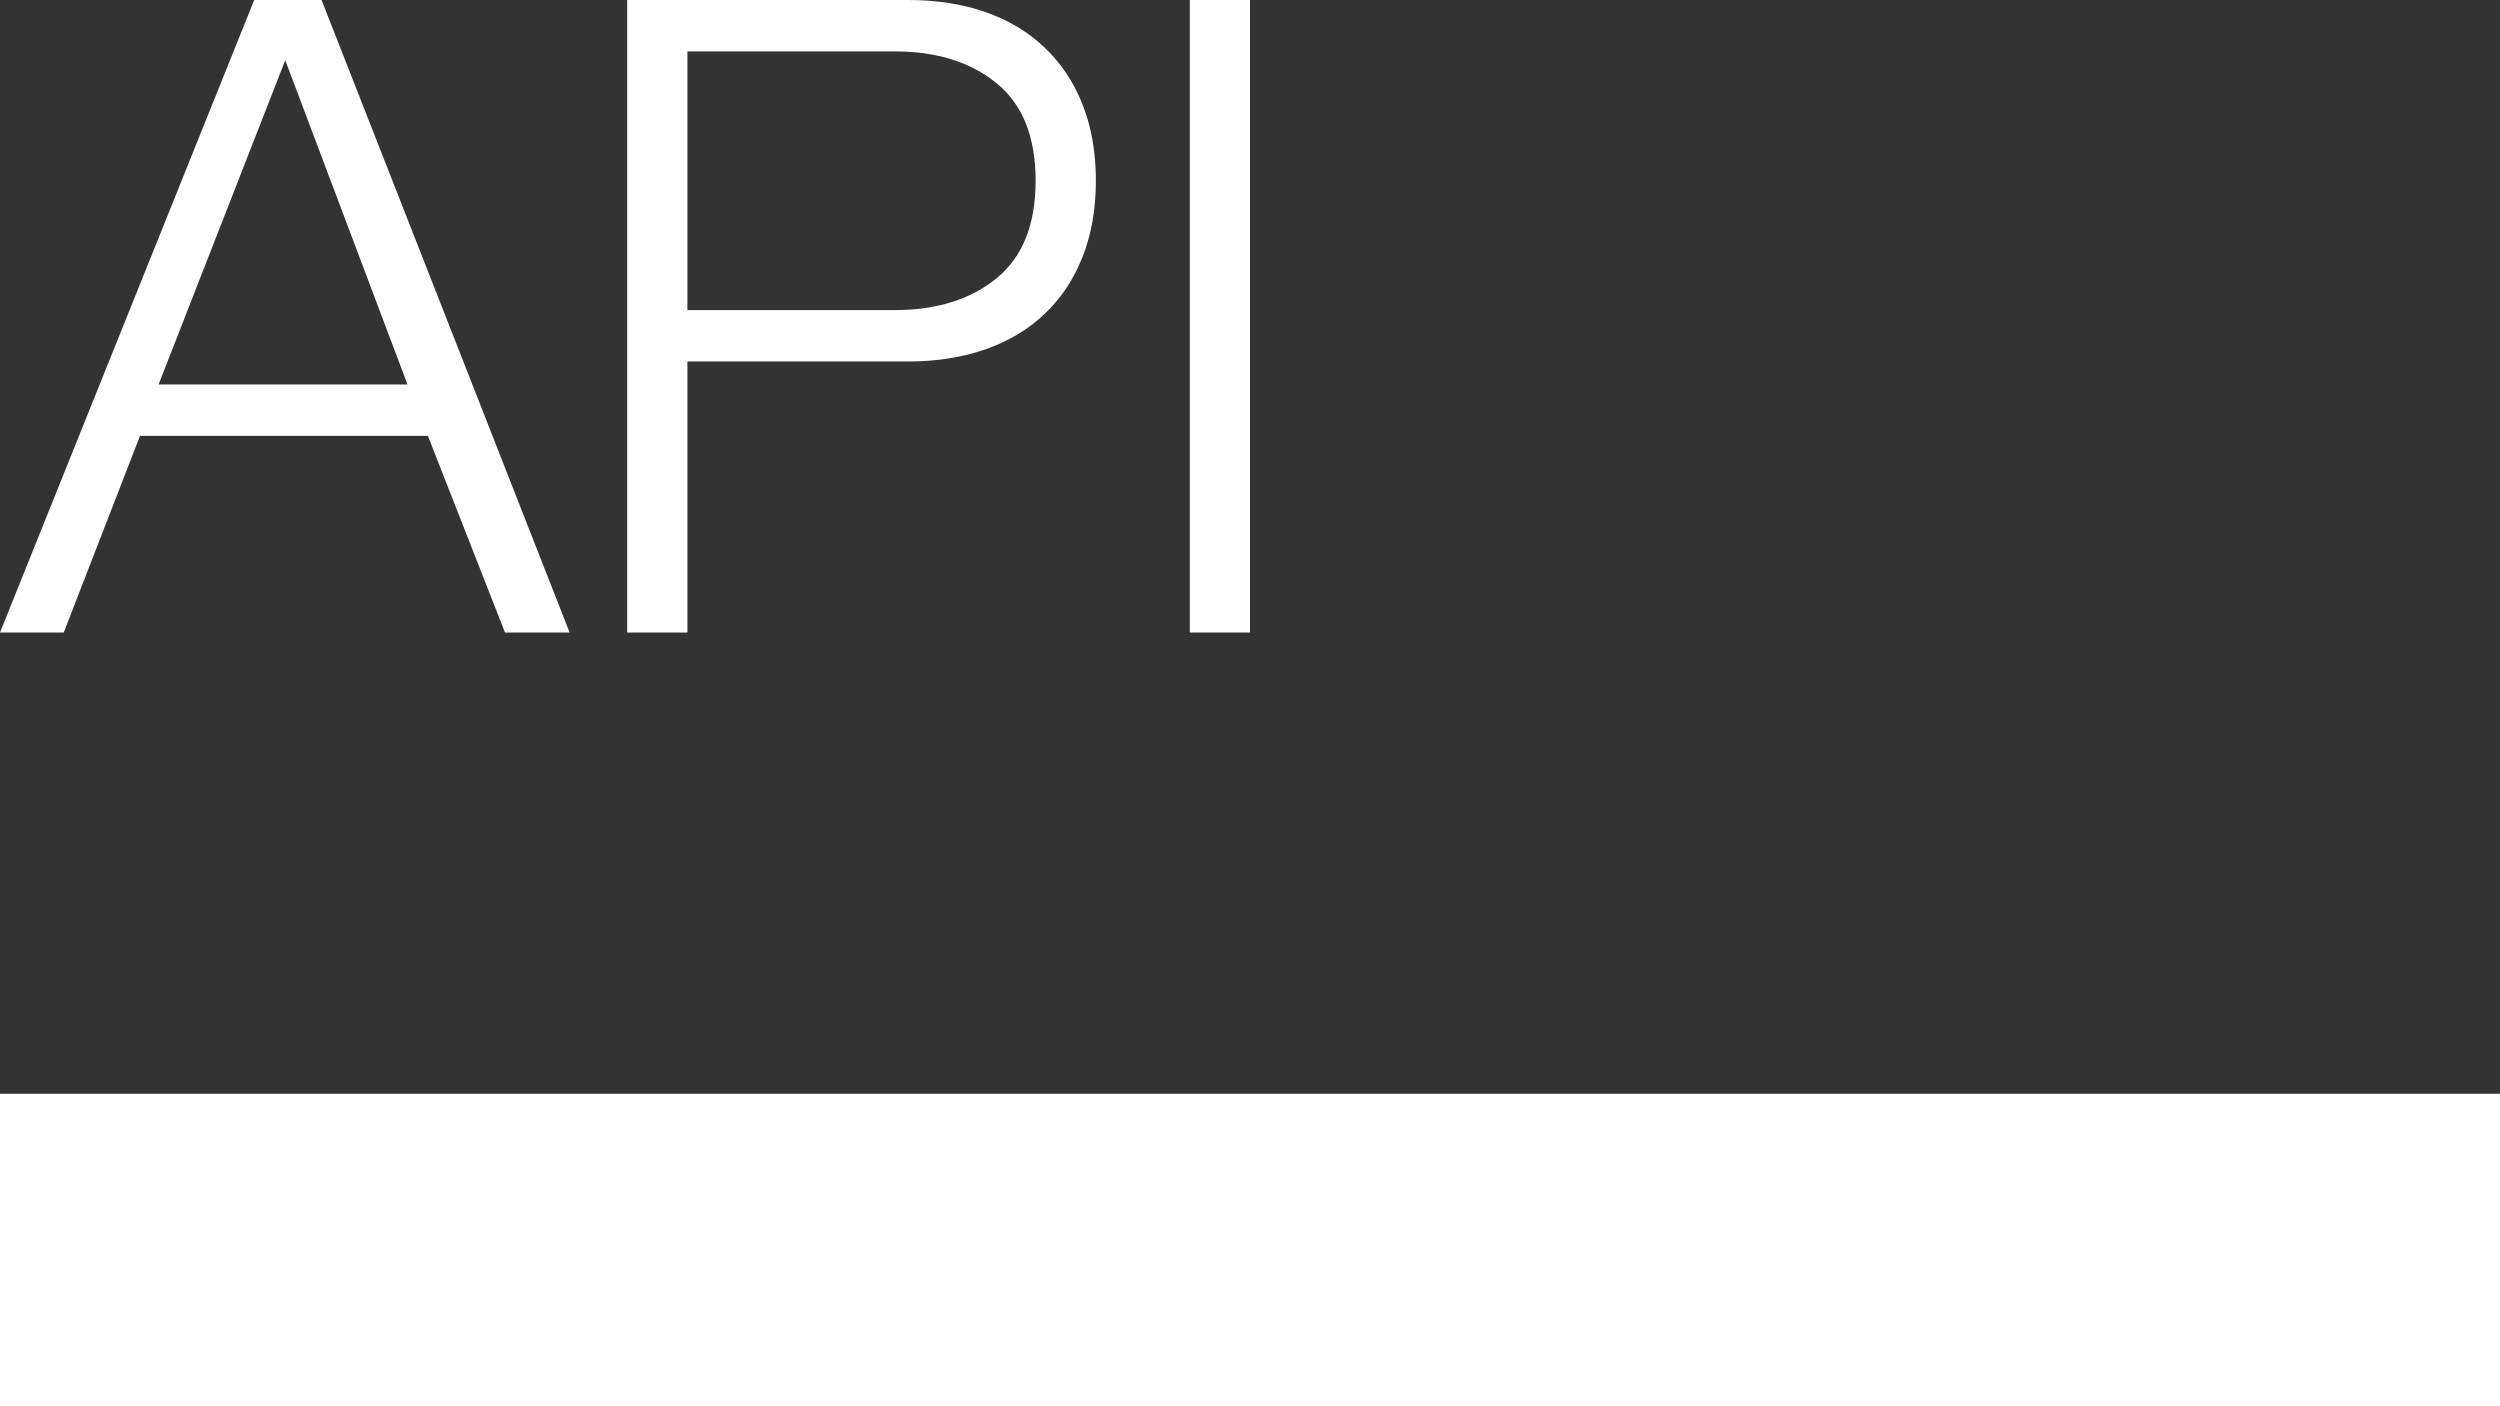 <svg xmlns="http://www.w3.org/2000/svg" width="32" height="18" viewBox="0 0 32 18" transform="translate(0, -4)">
    <rect x="0" y="0" width="32" height="18" fill="#333333" stroke="none"/>
    <path fill="#FFF" d="M2.03,8.921 L5.216,8.921 L3.651,4.771 L2.03,8.921 Z M3.254,4 L4.116,4 L7.291,12.096 L6.464,12.096 L5.477,9.579 L1.792,9.579 L0.816,12.096 L0,12.096 L3.254,4 Z M8.799,7.969 L11.453,7.969 C11.99,7.969 12.424,7.833 12.757,7.561 C13.09,7.288 13.256,6.873 13.256,6.313 C13.256,5.754 13.09,5.338 12.757,5.066 C12.424,4.794 11.99,4.658 11.453,4.658 L8.799,4.658 L8.799,7.969 Z M8.028,4 L11.623,4 C11.986,4 12.315,4.051 12.609,4.153 C12.904,4.255 13.158,4.406 13.369,4.607 C13.581,4.807 13.743,5.051 13.857,5.338 C13.97,5.625 14.027,5.95 14.027,6.313 C14.027,6.676 13.97,7.001 13.857,7.288 C13.743,7.576 13.581,7.82 13.369,8.02 C13.158,8.22 12.904,8.371 12.609,8.473 C12.315,8.575 11.986,8.627 11.623,8.627 L8.799,8.627 L8.799,12.096 L8.028,12.096 L8.028,4 Z M15.229,4 L16,4 L16,12.096 L15.229,12.096 L15.229,4 Z"/>
</svg>
